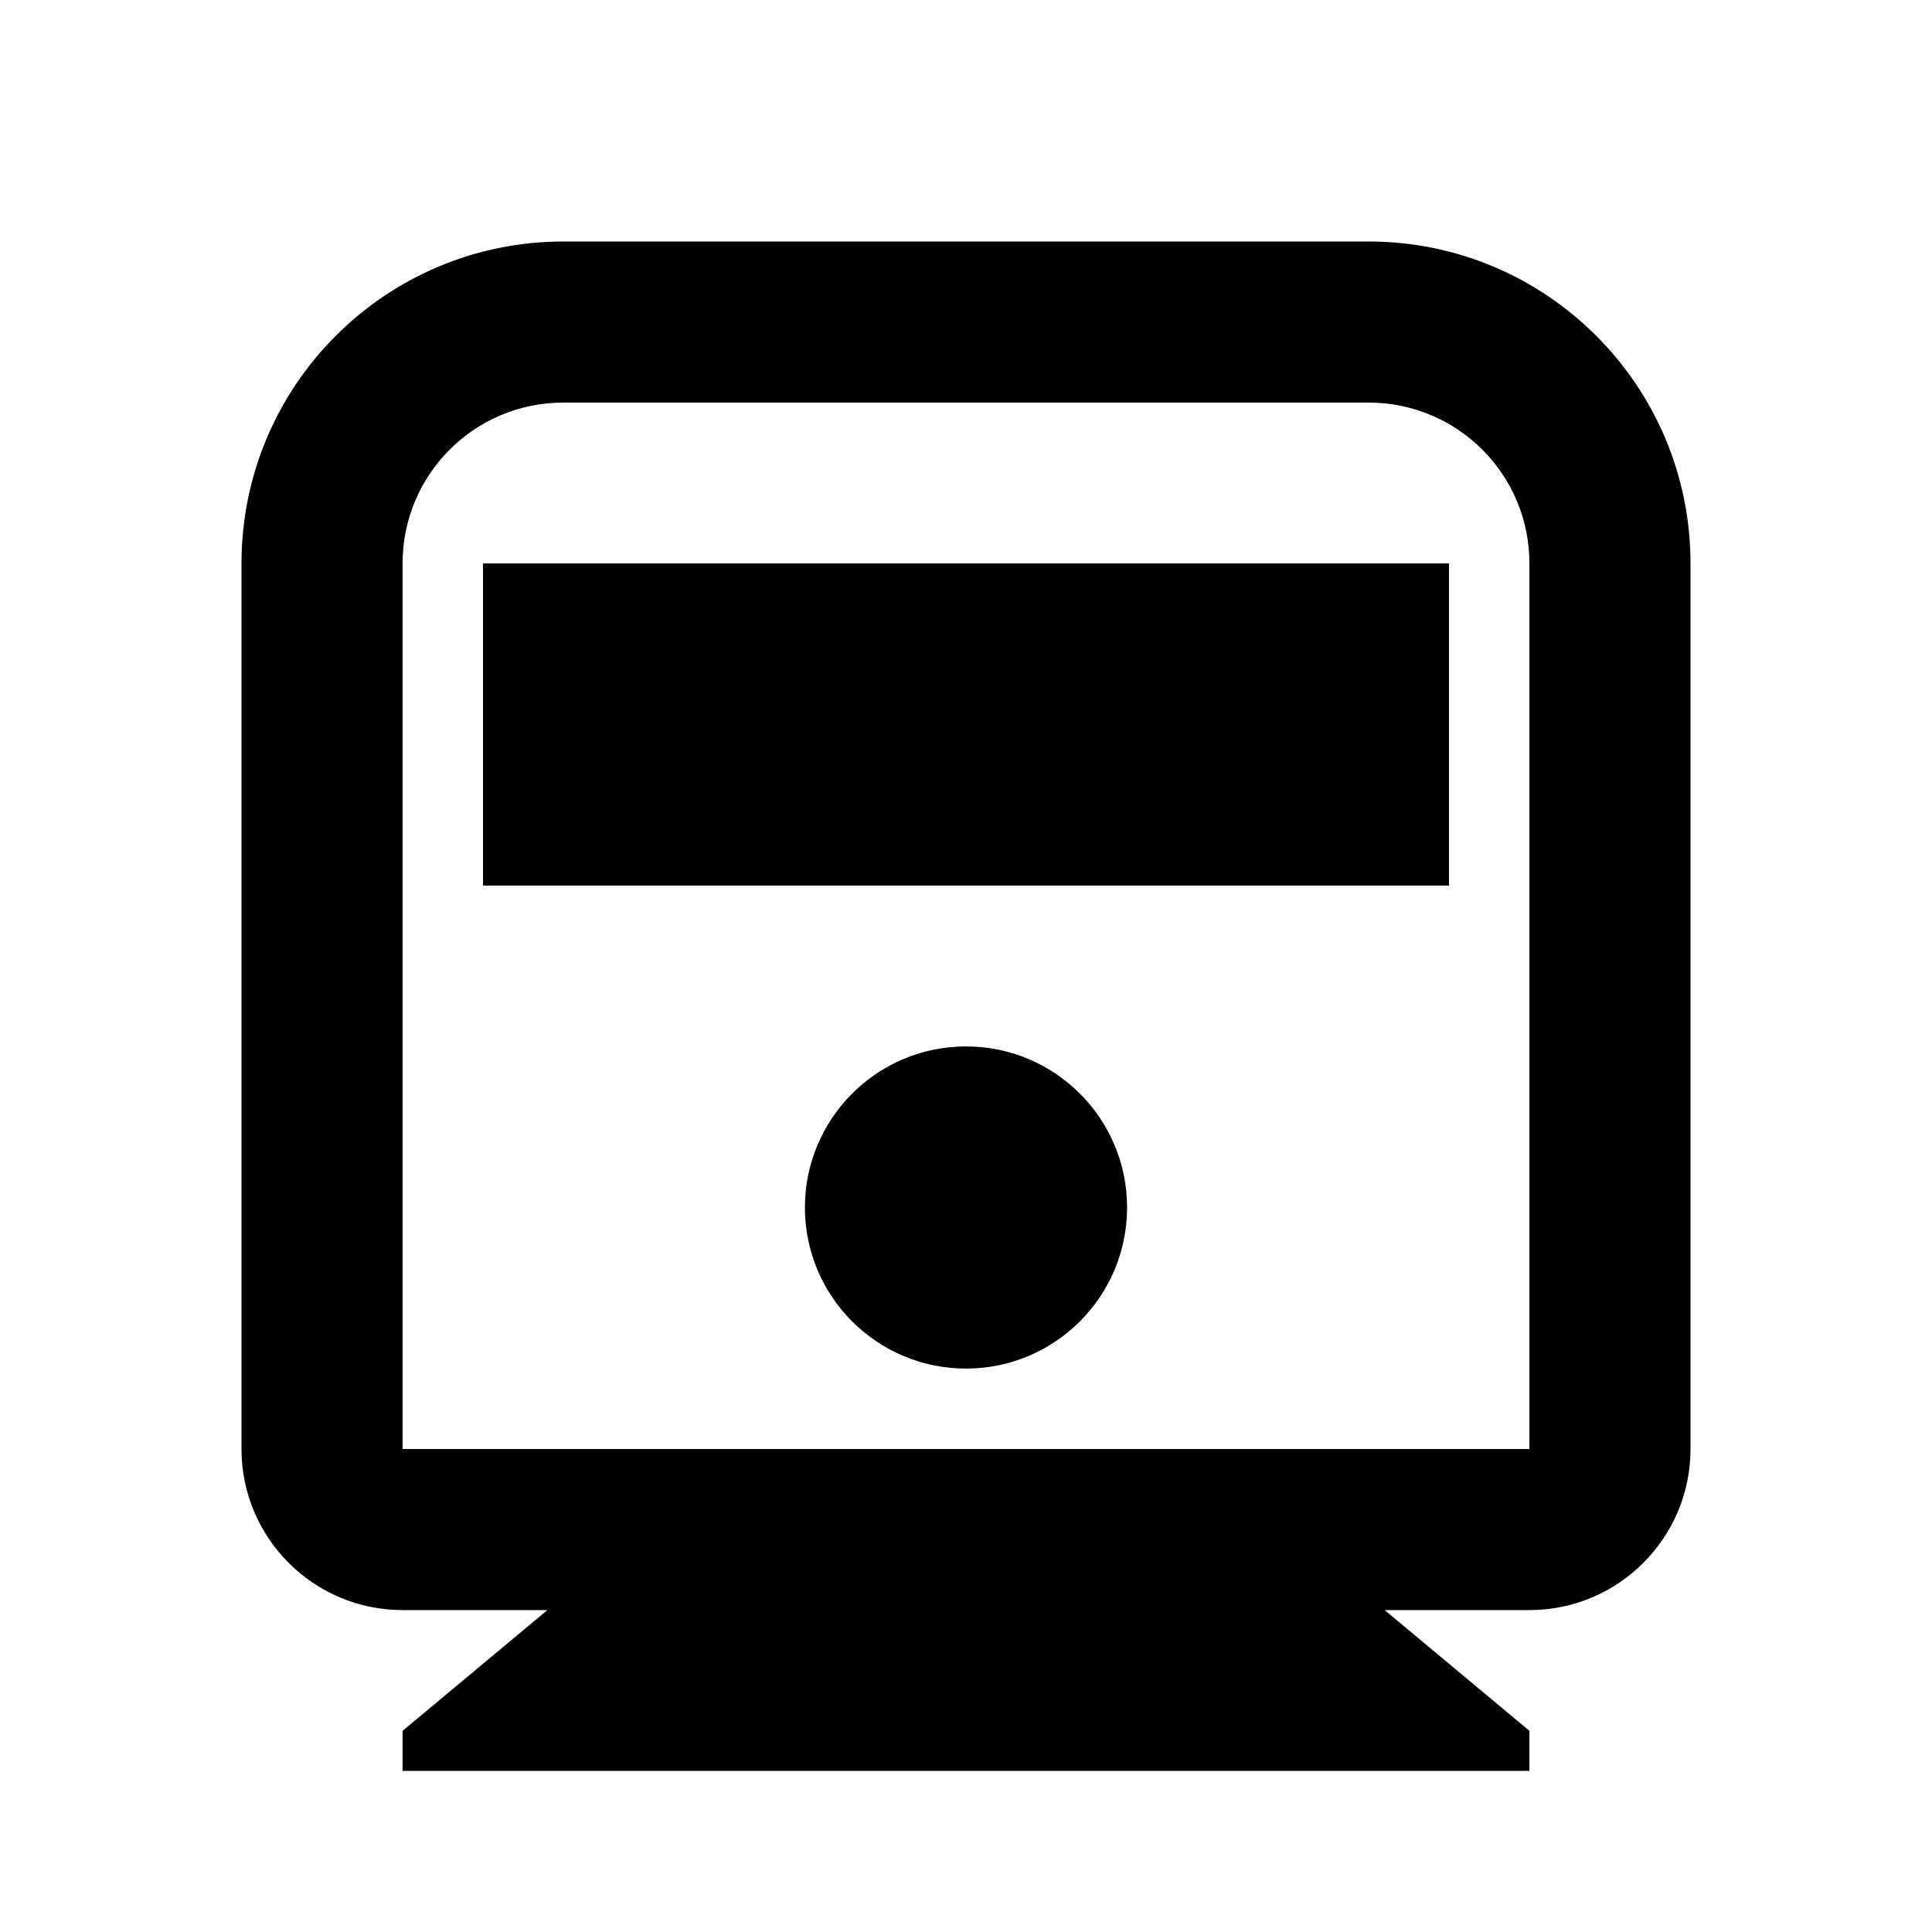 <?xml version="1.0" encoding="UTF-8"?>
<svg xmlns="http://www.w3.org/2000/svg" xmlns:xlink="http://www.w3.org/1999/xlink" width="32" height="32" viewBox="0 0 32 32" version="1.1">
<g id="surface1">
<path style=" stroke:none;fill-rule:nonzero;fill:rgb(0%,0%,0%);fill-opacity:1;" d="M 22.934 26.668 L 25.332 28.668 L 25.332 29.332 L 6.668 29.332 L 6.668 28.668 L 9.066 26.668 L 6.668 26.668 C 5.195 26.668 4 25.473 4 24 L 4 9.332 C 4 6.387 6.387 4 9.332 4 L 22.668 4 C 25.613 4 28 6.387 28 9.332 L 28 24 C 28 25.473 26.805 26.668 25.332 26.668 Z M 9.332 6.668 C 7.859 6.668 6.668 7.859 6.668 9.332 L 6.668 24 L 25.332 24 L 25.332 9.332 C 25.332 7.859 24.141 6.668 22.668 6.668 Z M 16 22.668 C 14.527 22.668 13.332 21.473 13.332 20 C 13.332 18.527 14.527 17.332 16 17.332 C 17.473 17.332 18.668 18.527 18.668 20 C 18.668 21.473 17.473 22.668 16 22.668 Z M 8 9.332 L 24 9.332 L 24 14.668 L 8 14.668 Z M 8 9.332 "/>
</g>
</svg>
